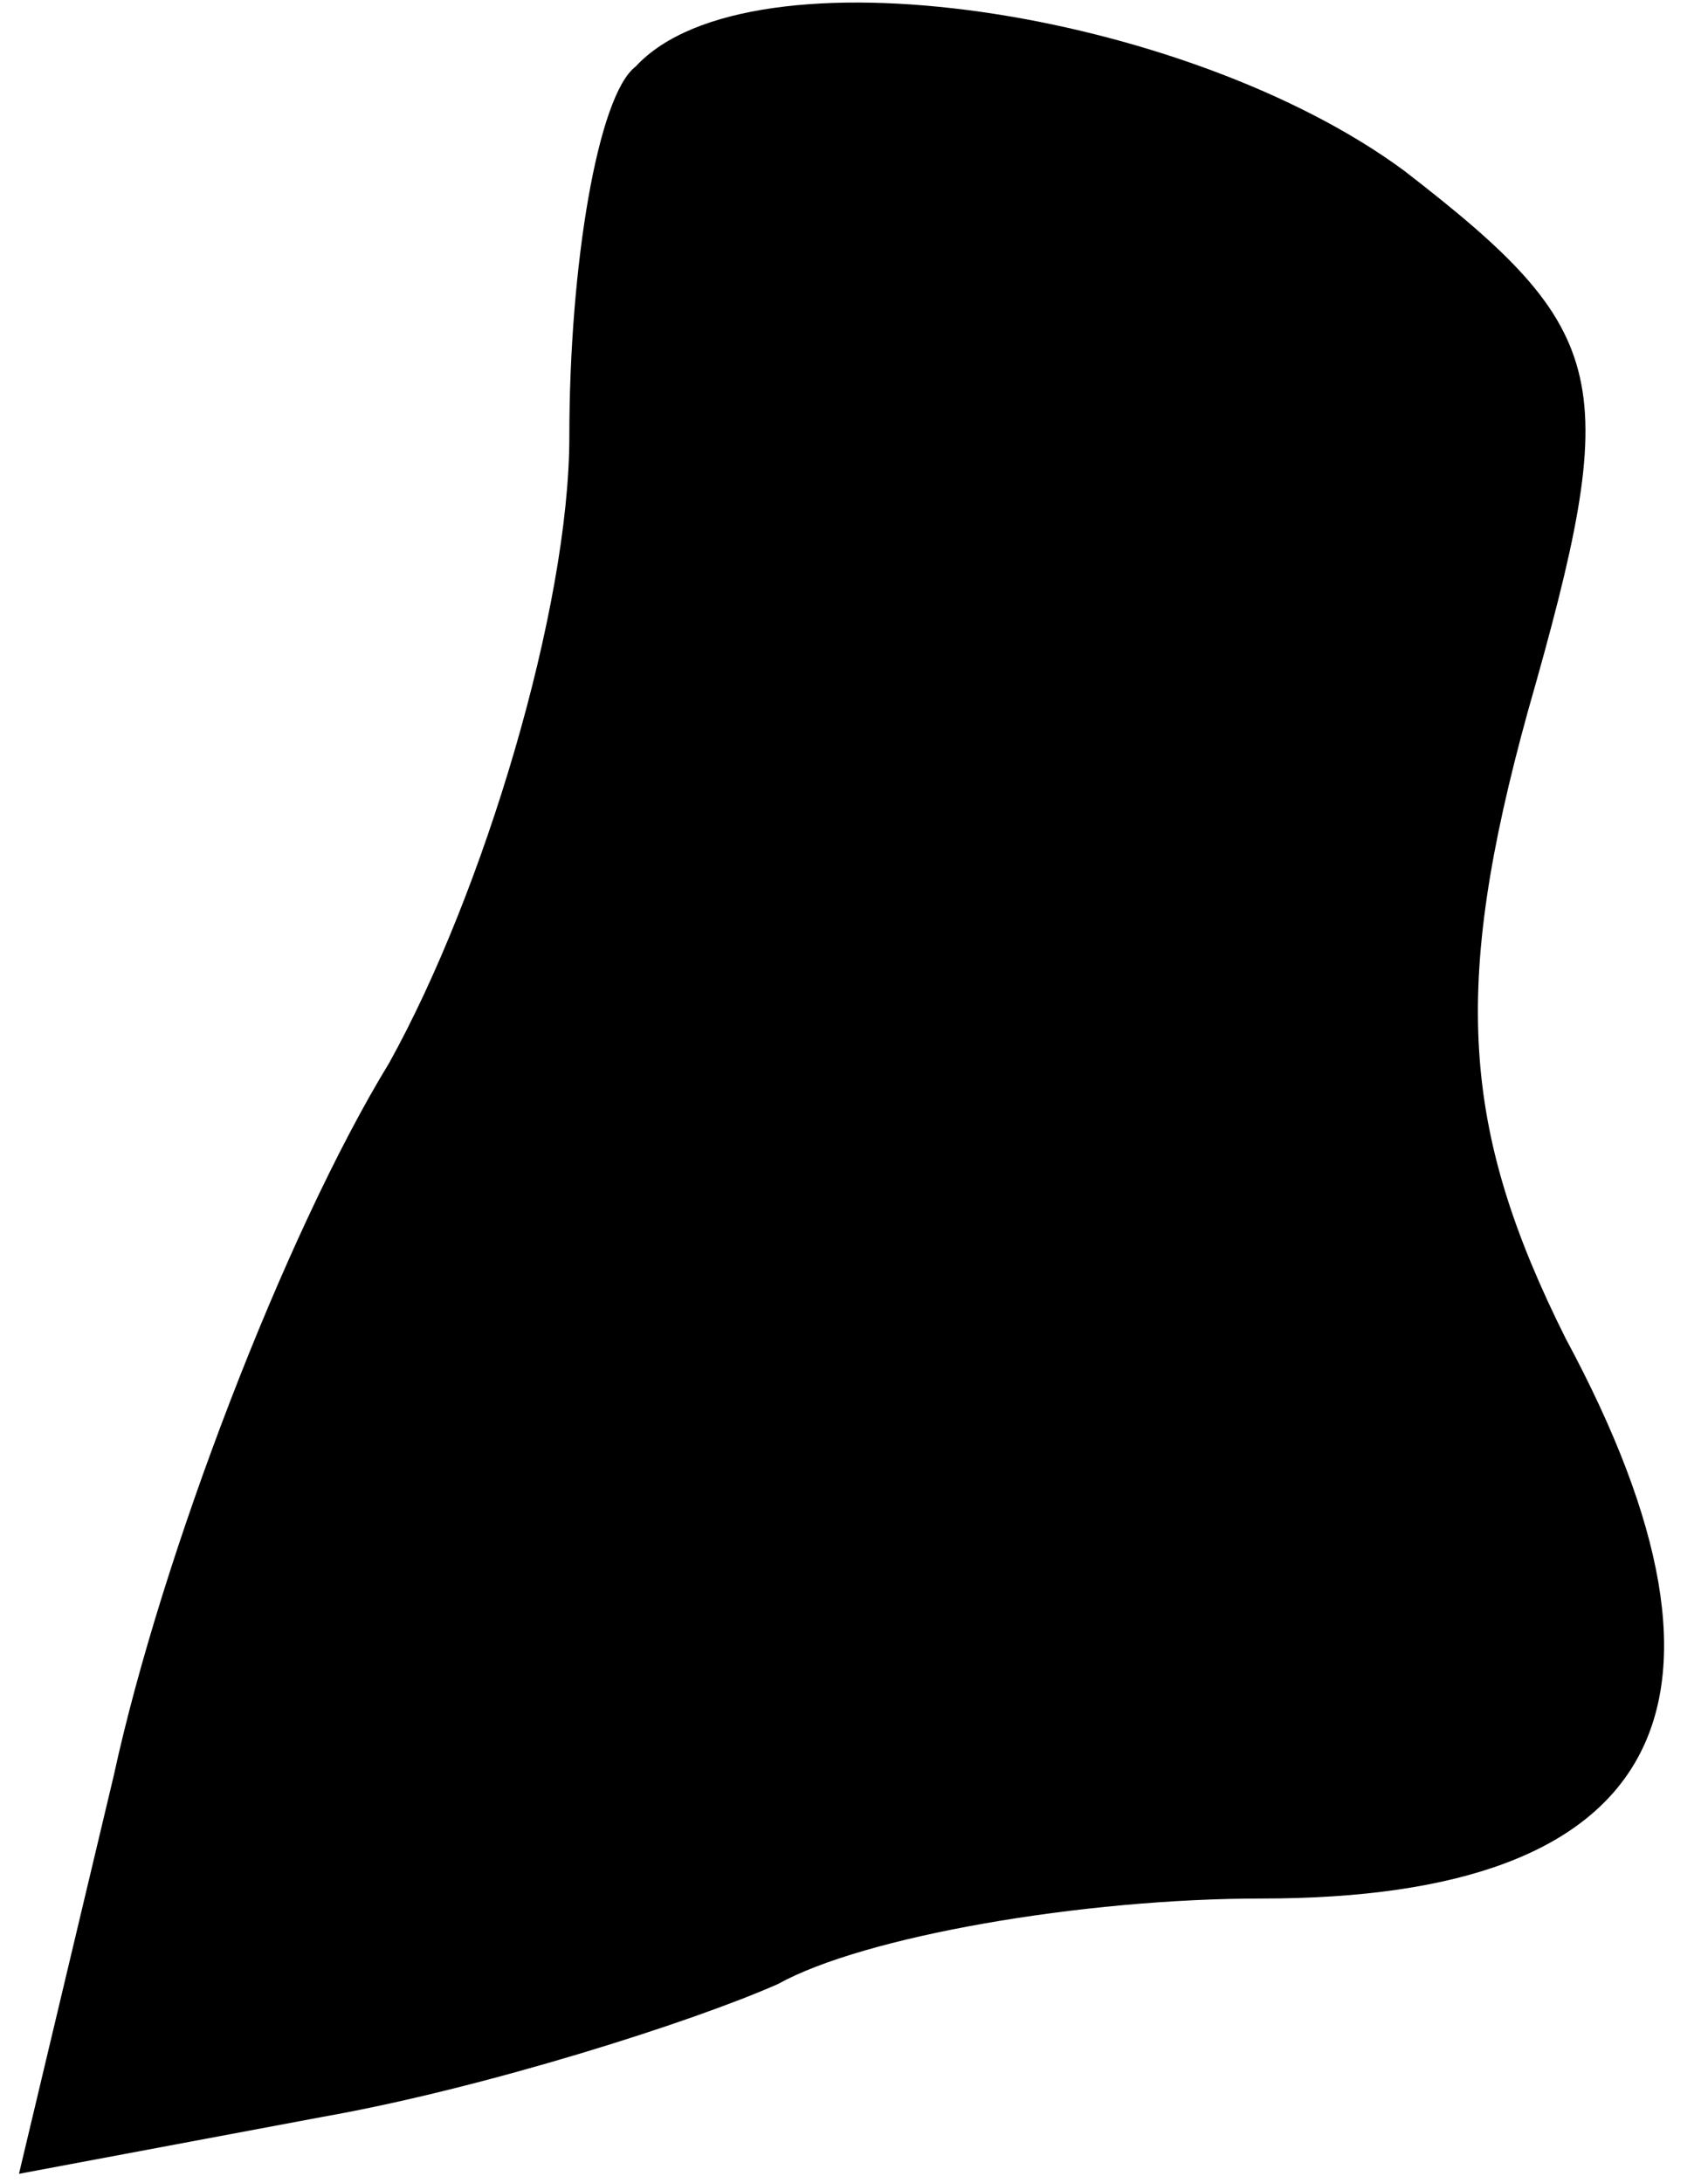 <?xml version="1.0" standalone="no"?>
<!DOCTYPE svg PUBLIC "-//W3C//DTD SVG 20010904//EN"
 "http://www.w3.org/TR/2001/REC-SVG-20010904/DTD/svg10.dtd">
<svg version="1.0" xmlns="http://www.w3.org/2000/svg"
 width="18pt" height="23pt" viewBox="0 0 18 23"
 preserveAspectRatio="xMidYMid meet">
<g transform="translate(0,23) scale(0.1,-0.1)"
fill="#000000" stroke="none">
<path fill="#000000" stroke="none" d="M67 223 c-4 -3 -7 -21 -7 -39 0 -18 -9
-48 -19 -66 -11 -18 -24 -52 -29 -75 l-10 -42 32 6 c17 3 39 10 48 14 9 5 32
9 51 9 42 0 53 20 32 59 -11 22 -12 37 -4 66 10 35 9 40 -13 57 -23 17 -69 24
-81 11z"/>
</g>
</svg>
